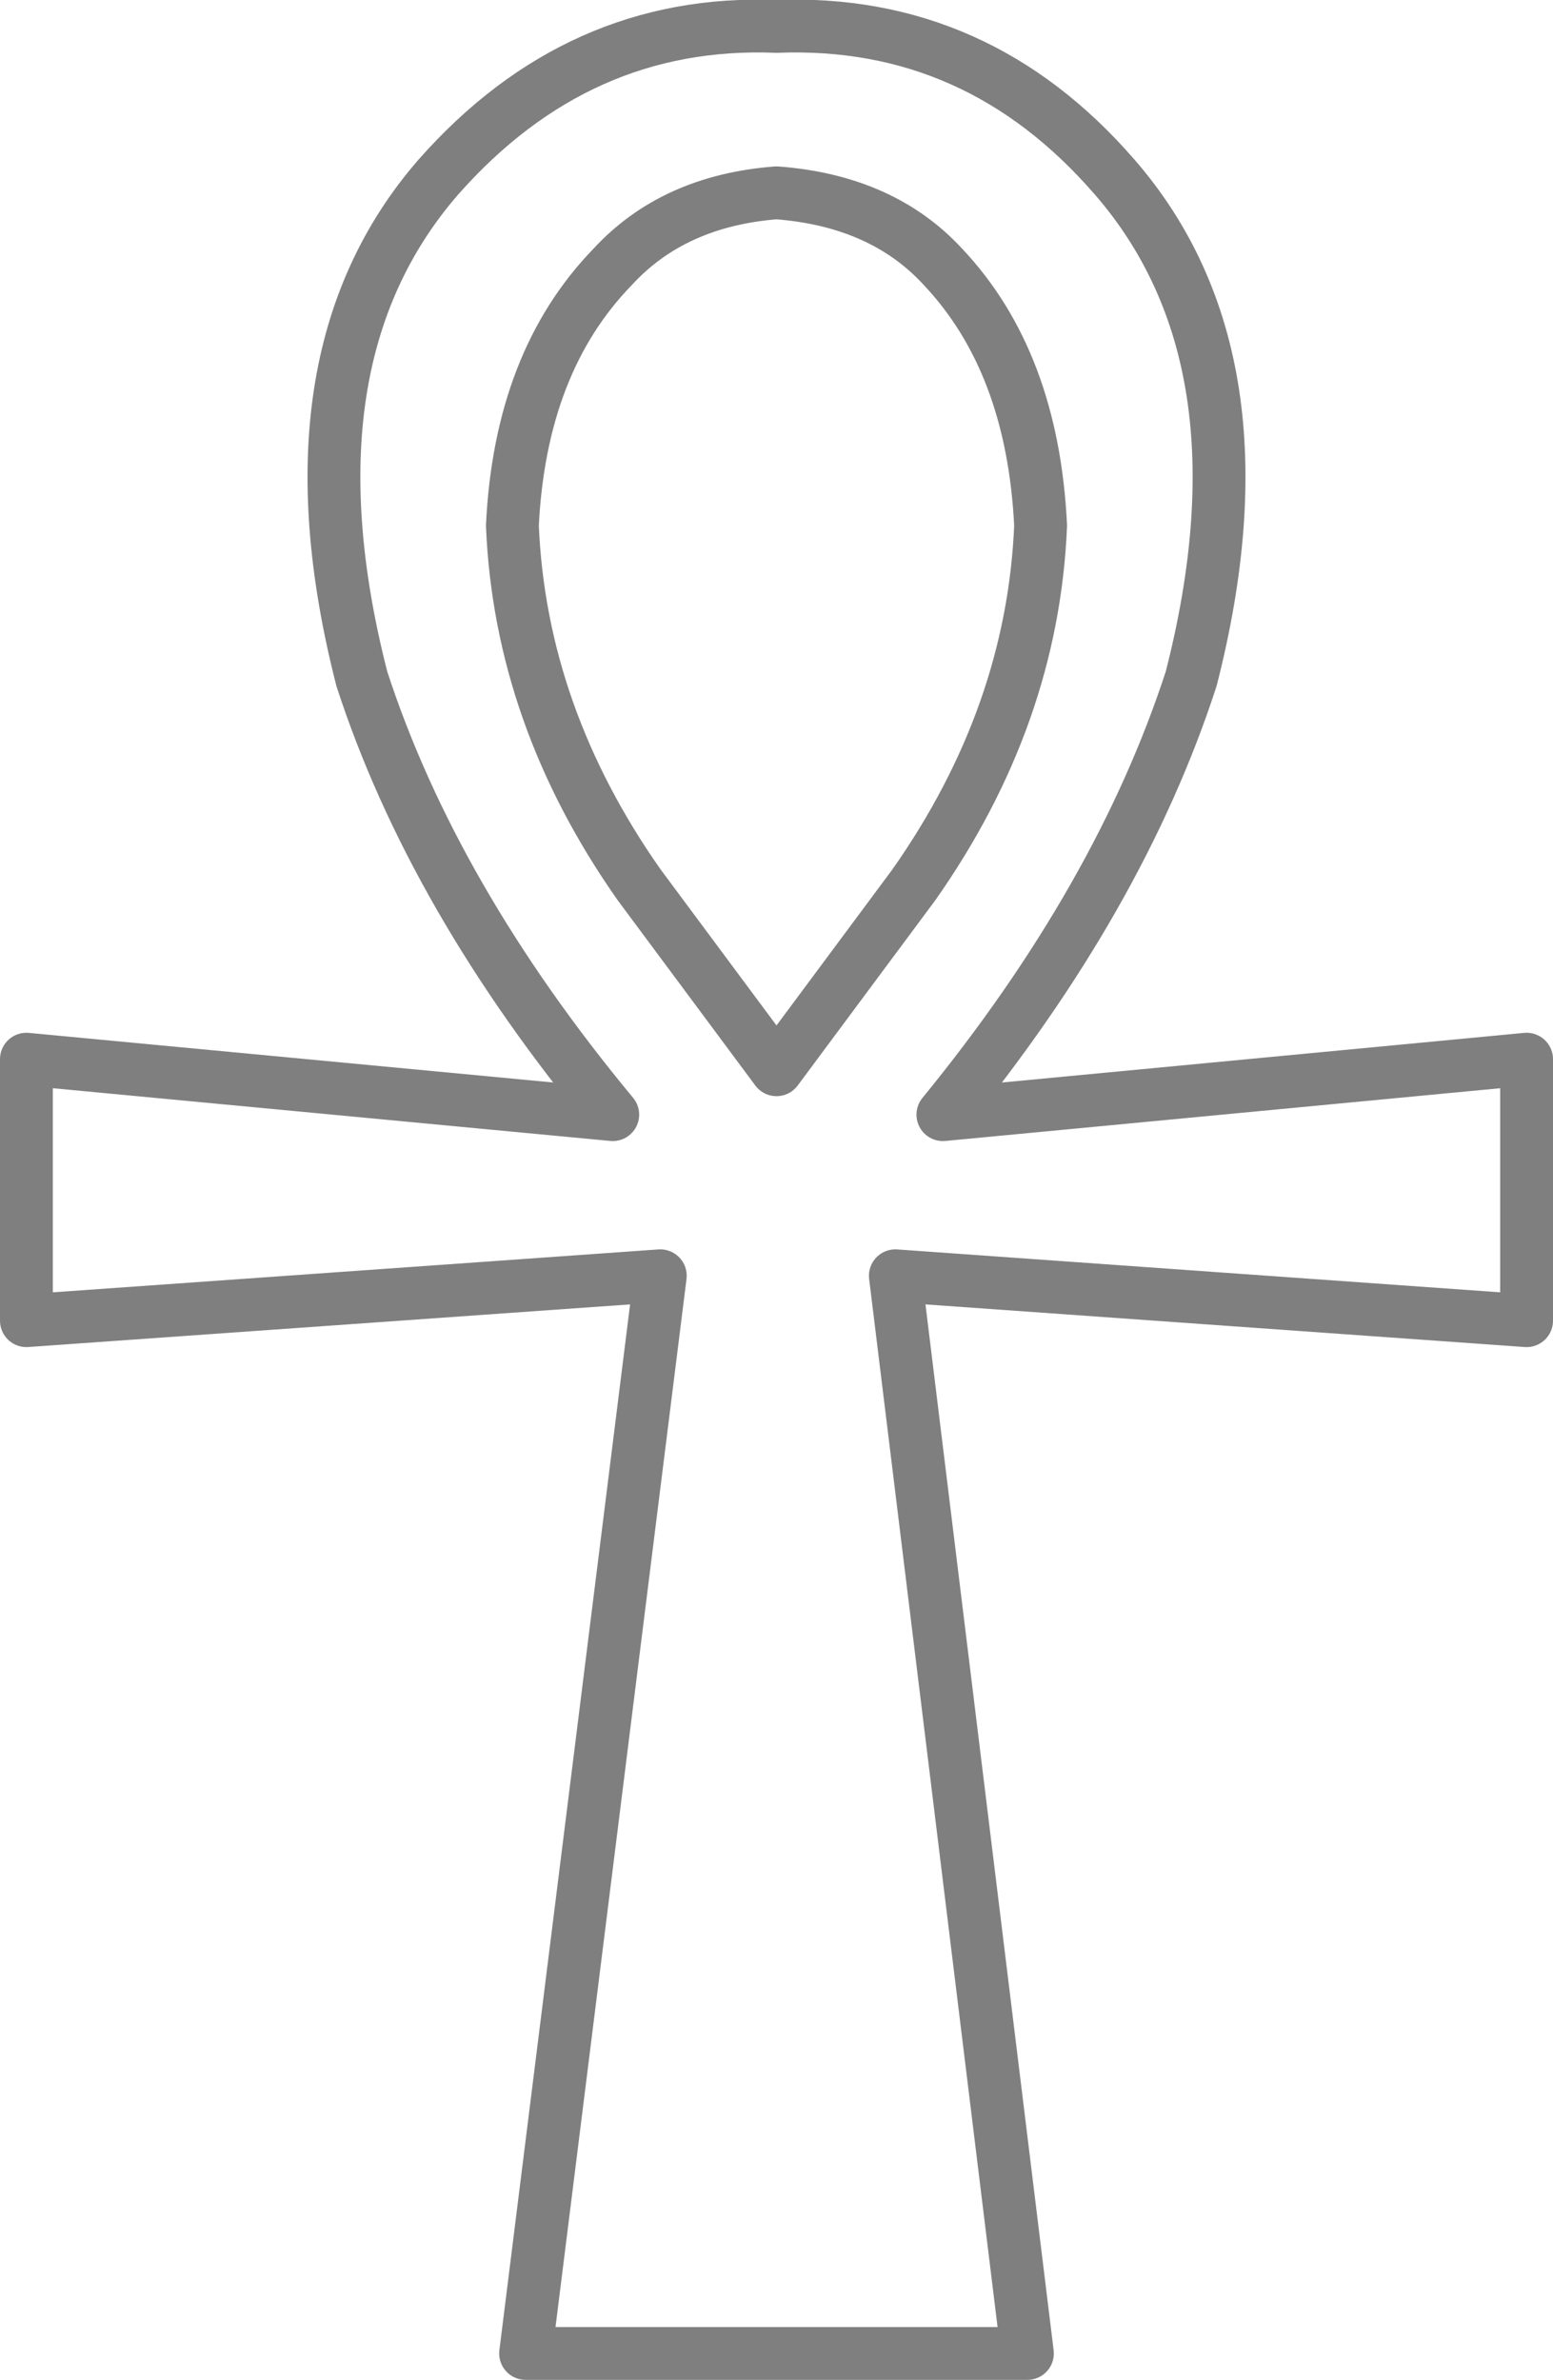 <?xml version="1.0" encoding="UTF-8" standalone="no"?>
<svg xmlns:xlink="http://www.w3.org/1999/xlink" height="45.05px" width="29.4px" xmlns="http://www.w3.org/2000/svg">
  <g transform="matrix(1.0, 0.0, 0.0, 1.0, -385.2, -204.6)">
    <path d="M406.3 207.95 Q403.7 204.95 399.9 205.1 396.15 204.95 393.5 207.95 390.5 211.4 392.05 217.45 393.4 221.6 396.8 225.7 L385.7 224.65 385.7 229.6 397.7 228.75 395.15 249.15 404.65 249.15 402.15 228.75 414.1 229.6 414.1 224.65 403.05 225.7 Q406.4 221.6 407.75 217.45 409.3 211.4 406.3 207.95 M402.5 221.35 L399.9 224.85 397.3 221.35 Q395.05 218.15 394.9 214.55 395.05 211.45 396.8 209.65 397.95 208.4 399.9 208.25 401.9 208.4 403.05 209.65 404.75 211.45 404.9 214.55 404.75 218.15 402.5 221.35" fill="none" stroke="#000000" stroke-linecap="round" stroke-linejoin="round" stroke-opacity="0.502" stroke-width="1.0"/>
  </g>
</svg>
